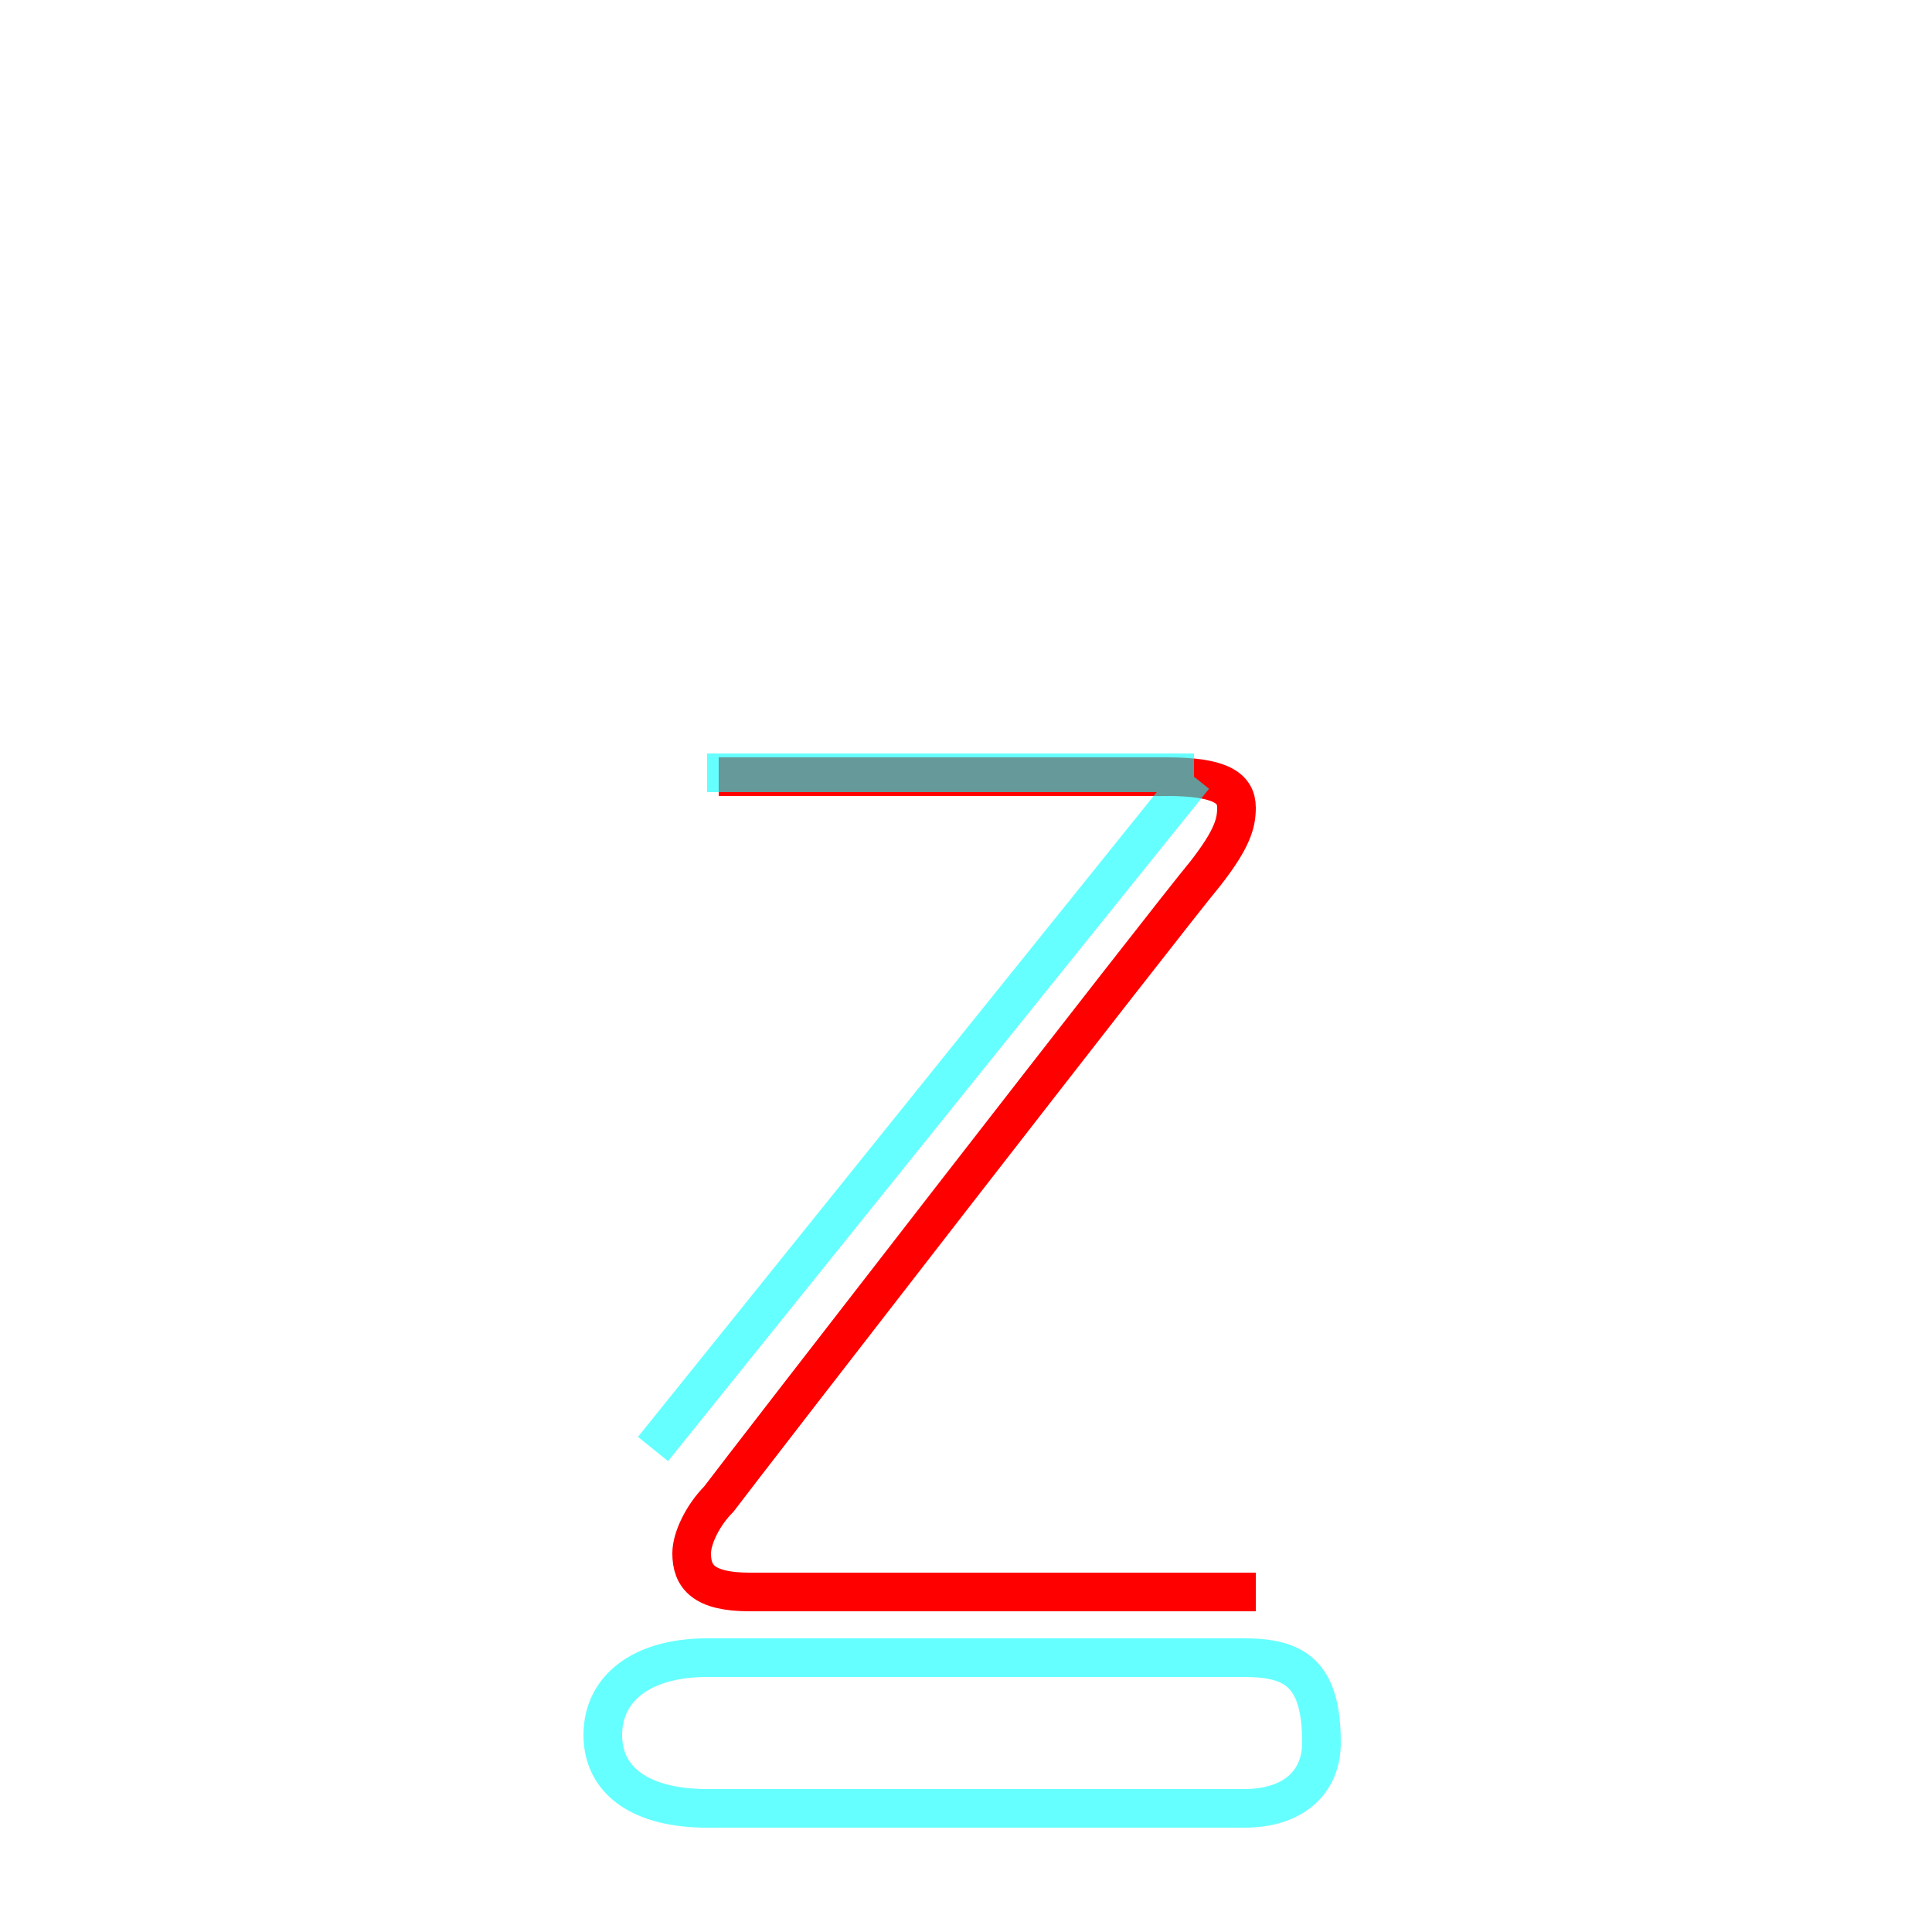 <?xml version='1.0' encoding='utf8'?>
<svg viewBox="0.0 -6.0 50.0 50.0" version="1.1" xmlns="http://www.w3.org/2000/svg">
<rect x="0.0" y="-6.0" width="50.0" height="50.0" fill="#333333" stroke="none"/>
<rect x="-1000" y="-1000" width="2000" height="2000" stroke="white" fill="white"/>
<g style="fill:none;stroke:rgba(255, 0, 0, 1);  stroke-width:1"><path d="M 18.6 -23.9 C 22.4 -23.9 28.9 -23.9 30.2 -23.9 C 31.6 -23.9 32.0 -23.6 32.0 -23.1 C 32.0 -22.7 31.9 -22.3 31.2 -21.4 C 30.2 -20.2 19.2 -6.0 18.6 -5.2 C 18.2 -4.8 17.9 -4.2 17.9 -3.8 C 17.9 -3.2 18.2 -2.8 19.4 -2.8 L 32.5 -2.8" transform="translate(0.0 38.0)" />
</g>
<g style="fill:none;stroke:rgba(0, 255, 255, 0.6);  stroke-width:1">
<path d="M 18.3 -1.1 L 32.2 -1.1 C 33.5 -1.1 34.2 -0.7 34.2 1.1 C 34.2 2.1 33.5 2.8 32.2 2.8 L 18.3 2.8 C 16.6 2.8 15.6 2.1 15.6 0.9 C 15.6 -0.3 16.6 -1.1 18.3 -1.1 Z M 30.9 -23.9 L 16.9 -6.5 M 30.9 -24.0 L 18.3 -24.0" transform="translate(0.0 38.0)" />
</g>
</svg>
